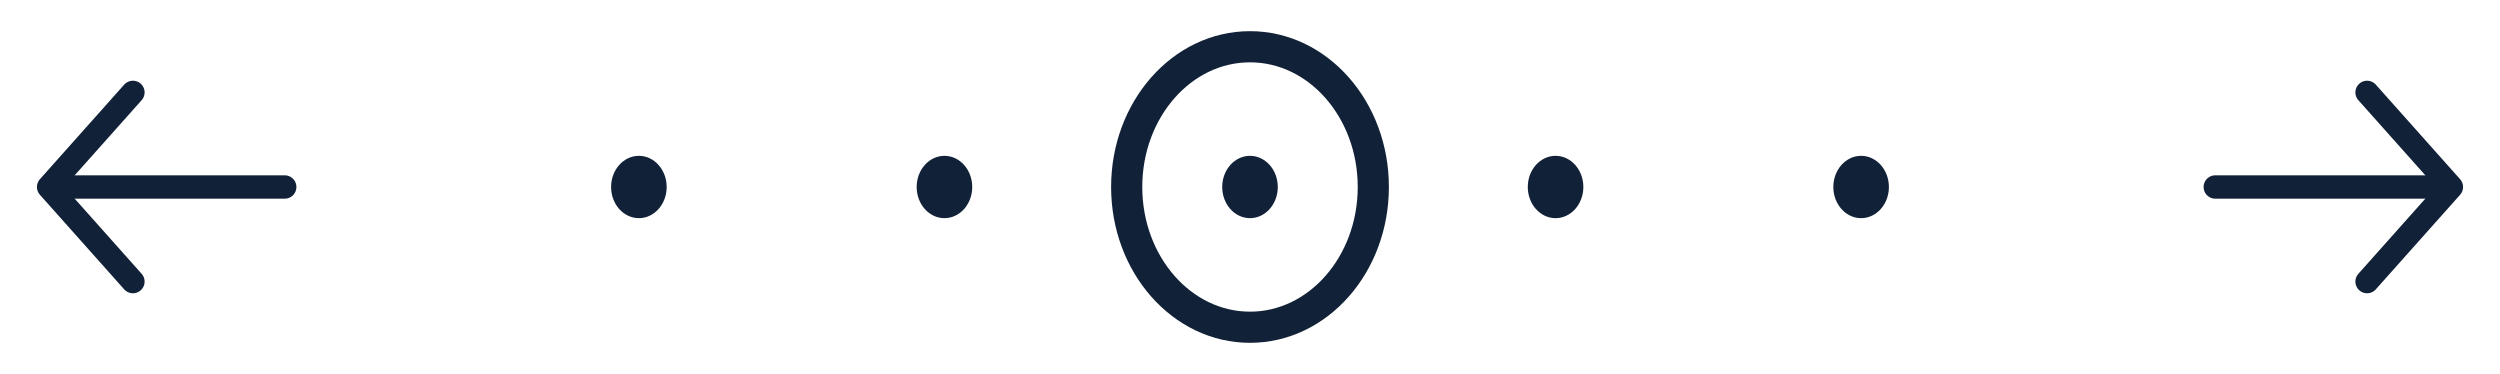 <svg viewBox="0 0 160.432 24" xmlns="http://www.w3.org/2000/svg" xmlns:xlink="http://www.w3.org/1999/xlink" width="160.432" height="24" fill="none" customFrame="#000000">
	<rect id="Arrow-Bullet" width="160.432" height="24" x="0" y="0" />
	<g id="bullets">
		<ellipse id="Ellipse 54" rx="1.783" ry="2" cx="40.999" cy="12" fill="rgb(17,33,55)" />
		<ellipse id="Ellipse 55" rx="1.783" ry="2" cx="60.608" cy="12" fill="rgb(17,33,55)" />
		<ellipse id="Ellipse 59" rx="7.913" ry="9" cx="80.216" cy="12" stroke="rgb(17,33,55)" stroke-width="2" />
		<ellipse id="Ellipse 56" rx="1.783" ry="2" cx="80.216" cy="12" fill="rgb(17,33,55)" />
		<ellipse id="Ellipse 57" rx="1.783" ry="2" cx="99.825" cy="12" fill="rgb(17,33,55)" />
		<ellipse id="Ellipse 58" rx="1.783" ry="2" cx="119.433" cy="12" fill="rgb(17,33,55)" />
	</g>
	<g id="arrow-right">
		<path id="Vector" d="M151.902 5.93L157.312 12L151.902 18.07" fill-rule="nonzero" stroke="rgb(17,33,55)" stroke-linecap="round" stroke-linejoin="round" stroke-width="1.5" />
		<path id="Vector" d="M142.161 12L157.161 12" stroke="rgb(17,33,55)" stroke-linecap="round" stroke-linejoin="round" stroke-width="1.5" />
		<path id="Vector" d="M21.391 0L0 0L0 24L21.391 24L21.391 0ZM1 23L1 1L20.391 1L20.391 23L1 23Z" opacity="0" fill="rgb(17,33,55)" fill-rule="evenodd" transform="matrix(-1,-1.37402e-16,1.09151e-16,-1,160.432,24)" />
	</g>
	<g id="arrow-right">
		<path id="Vector" d="M0 0L5.41 6.07L0 12.14" fill-rule="nonzero" stroke="rgb(17,33,55)" stroke-linecap="round" stroke-linejoin="round" stroke-width="1.5" transform="matrix(-1,-1.10049e-07,6.94484e-08,-1,8.53,18.07)" />
		<path id="Vector" d="M0 0L15 0" stroke="rgb(17,33,55)" stroke-linecap="round" stroke-linejoin="round" stroke-width="1.5" transform="matrix(-1,-1.10049e-07,6.94484e-08,-1,18.271,12)" />
		<path id="Vector" d="M21.391 0L0 0L0 24L21.391 24L21.391 0ZM1 23L1 1L20.391 1L20.391 23L1 23Z" opacity="0" fill="rgb(17,33,55)" fill-rule="evenodd" />
	</g>
</svg>
